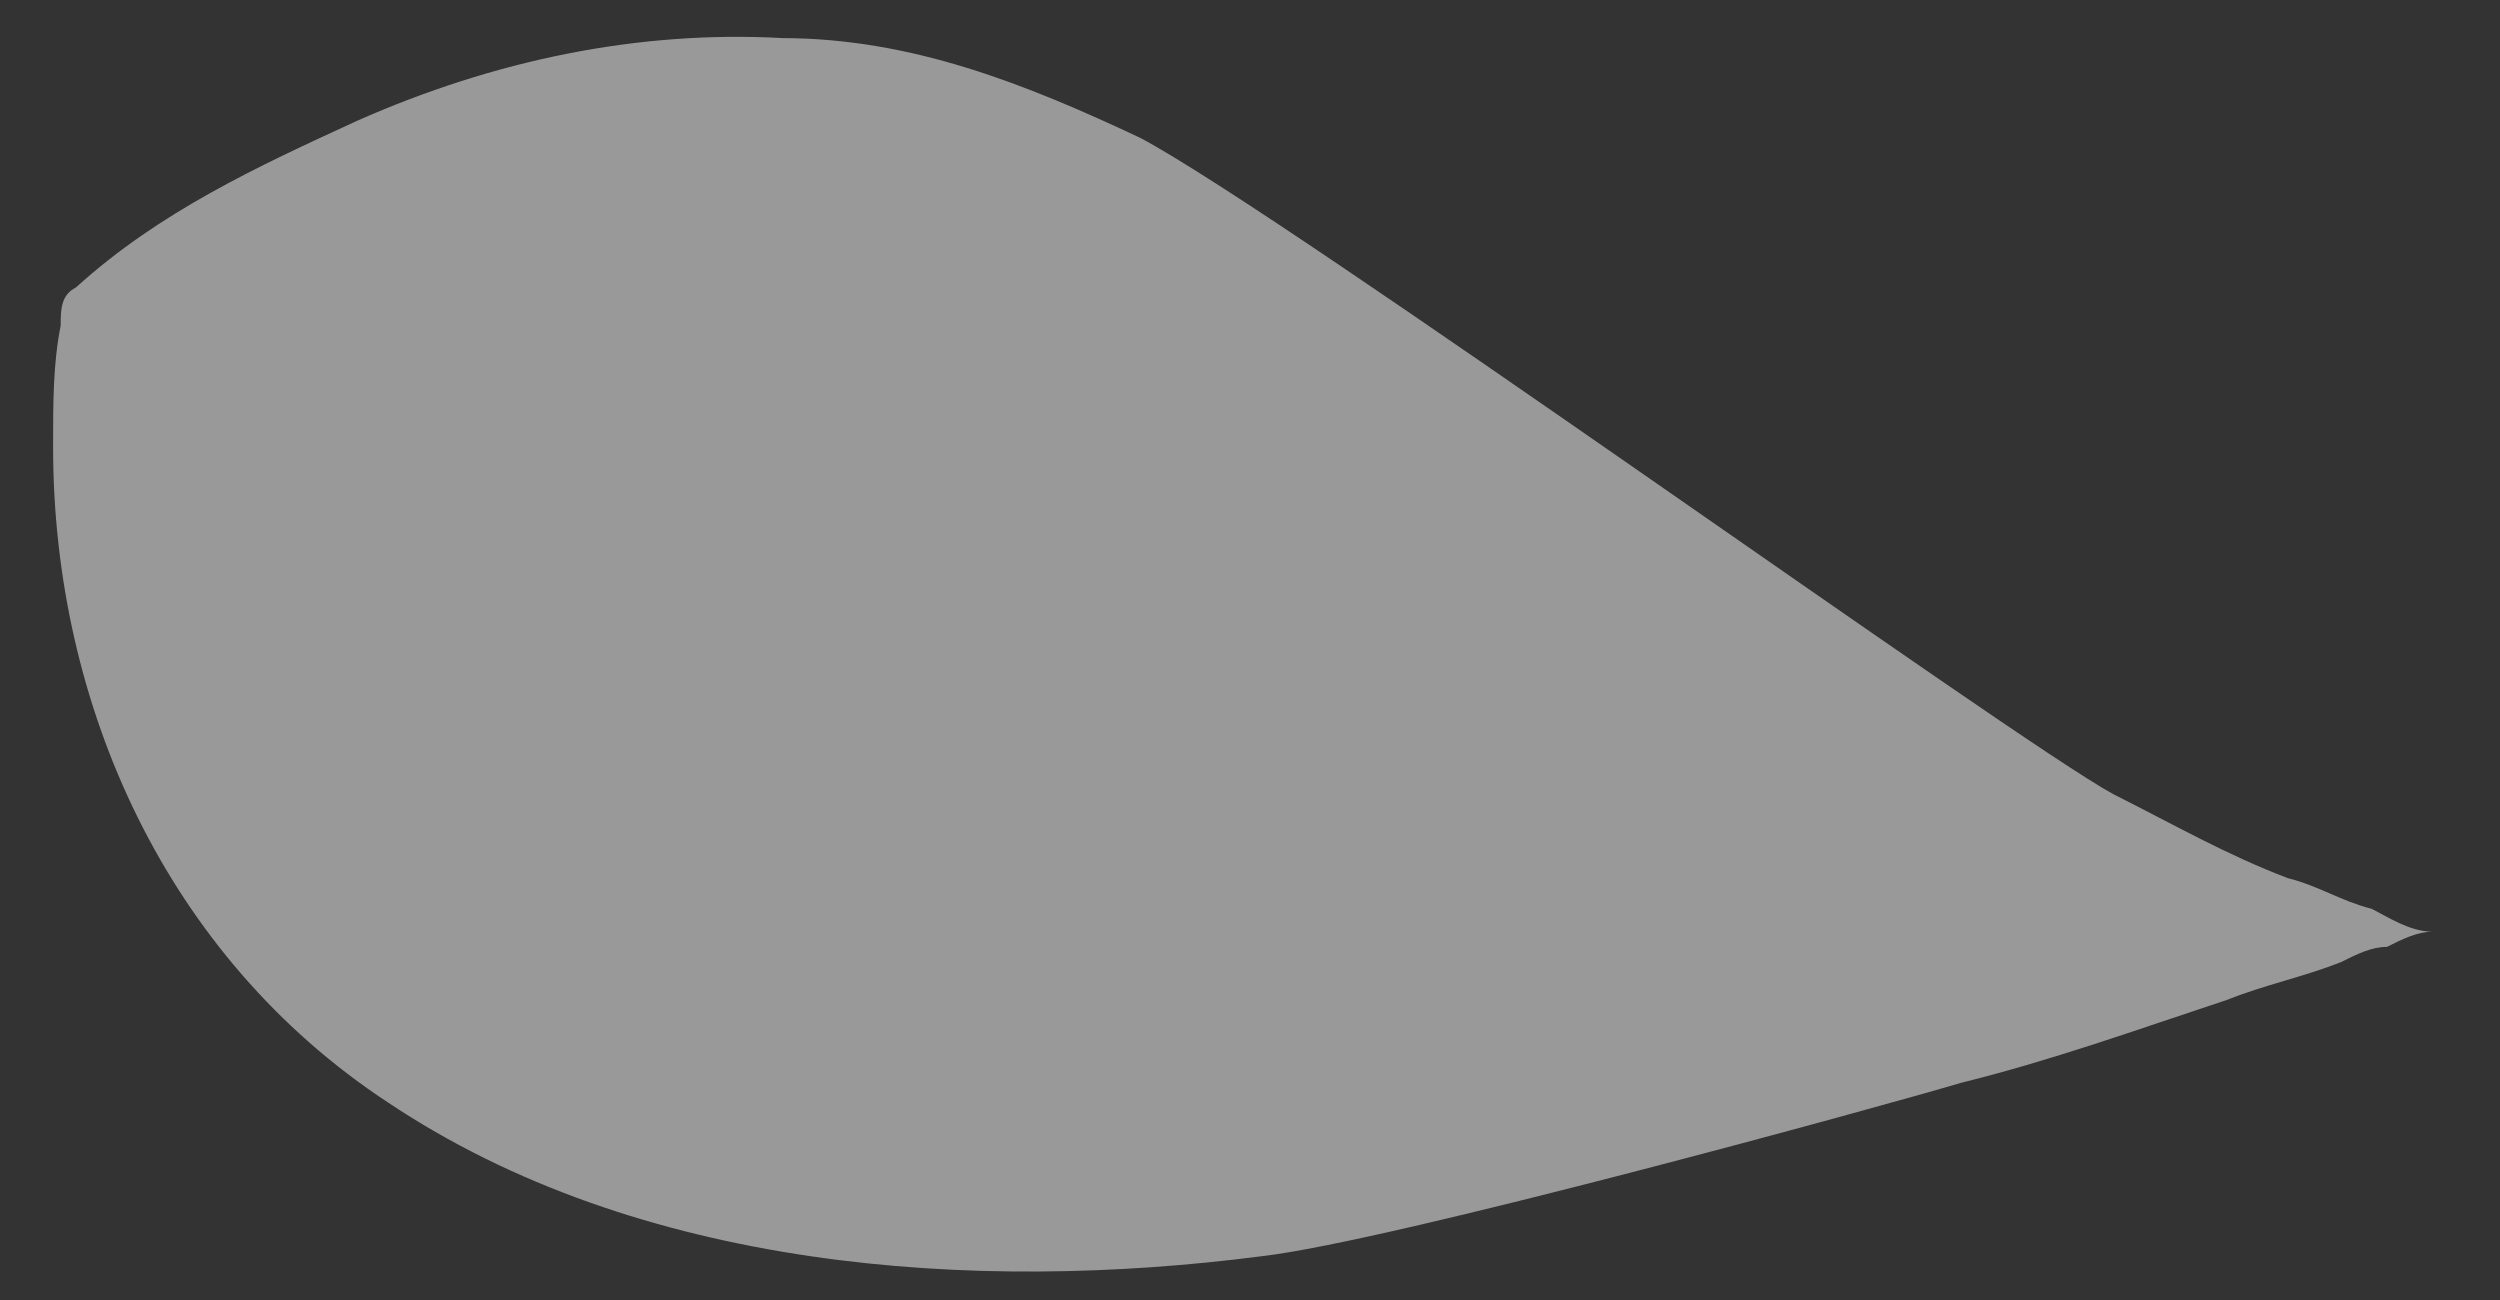 <svg width="25" height="13" viewBox="0 0 25 13" fill="none" xmlns="http://www.w3.org/2000/svg">
<rect x="0" y="0" width="25" height="13" fill="#333333" stroke="none"/>
<path opacity="0.5" d="M19.611 10.828C20.524 10.602 21.36 10.3 22.272 9.998C22.652 9.846 23.032 9.771 23.412 9.62C23.564 9.544 23.716 9.468 23.869 9.469C24.02 9.393 24.172 9.317 24.325 9.317C24.096 9.317 23.869 9.164 23.716 9.088C23.412 9.011 23.184 8.858 22.88 8.782C22.272 8.552 21.74 8.247 21.132 7.941C20.144 7.406 12.846 2.141 11.401 1.378C10.261 0.842 9.121 0.384 7.829 0.381C6.384 0.301 4.94 0.602 3.571 1.208C2.583 1.662 1.595 2.116 0.759 2.875C0.607 2.951 0.607 3.103 0.607 3.255C0.531 3.636 0.531 4.016 0.531 4.472C0.531 7.059 1.671 9.572 3.876 11.022C6.384 12.701 9.729 12.936 12.618 12.562C13.91 12.413 18.851 11.055 19.611 10.828Z" fill="#FFFFFF"/>
</svg>
